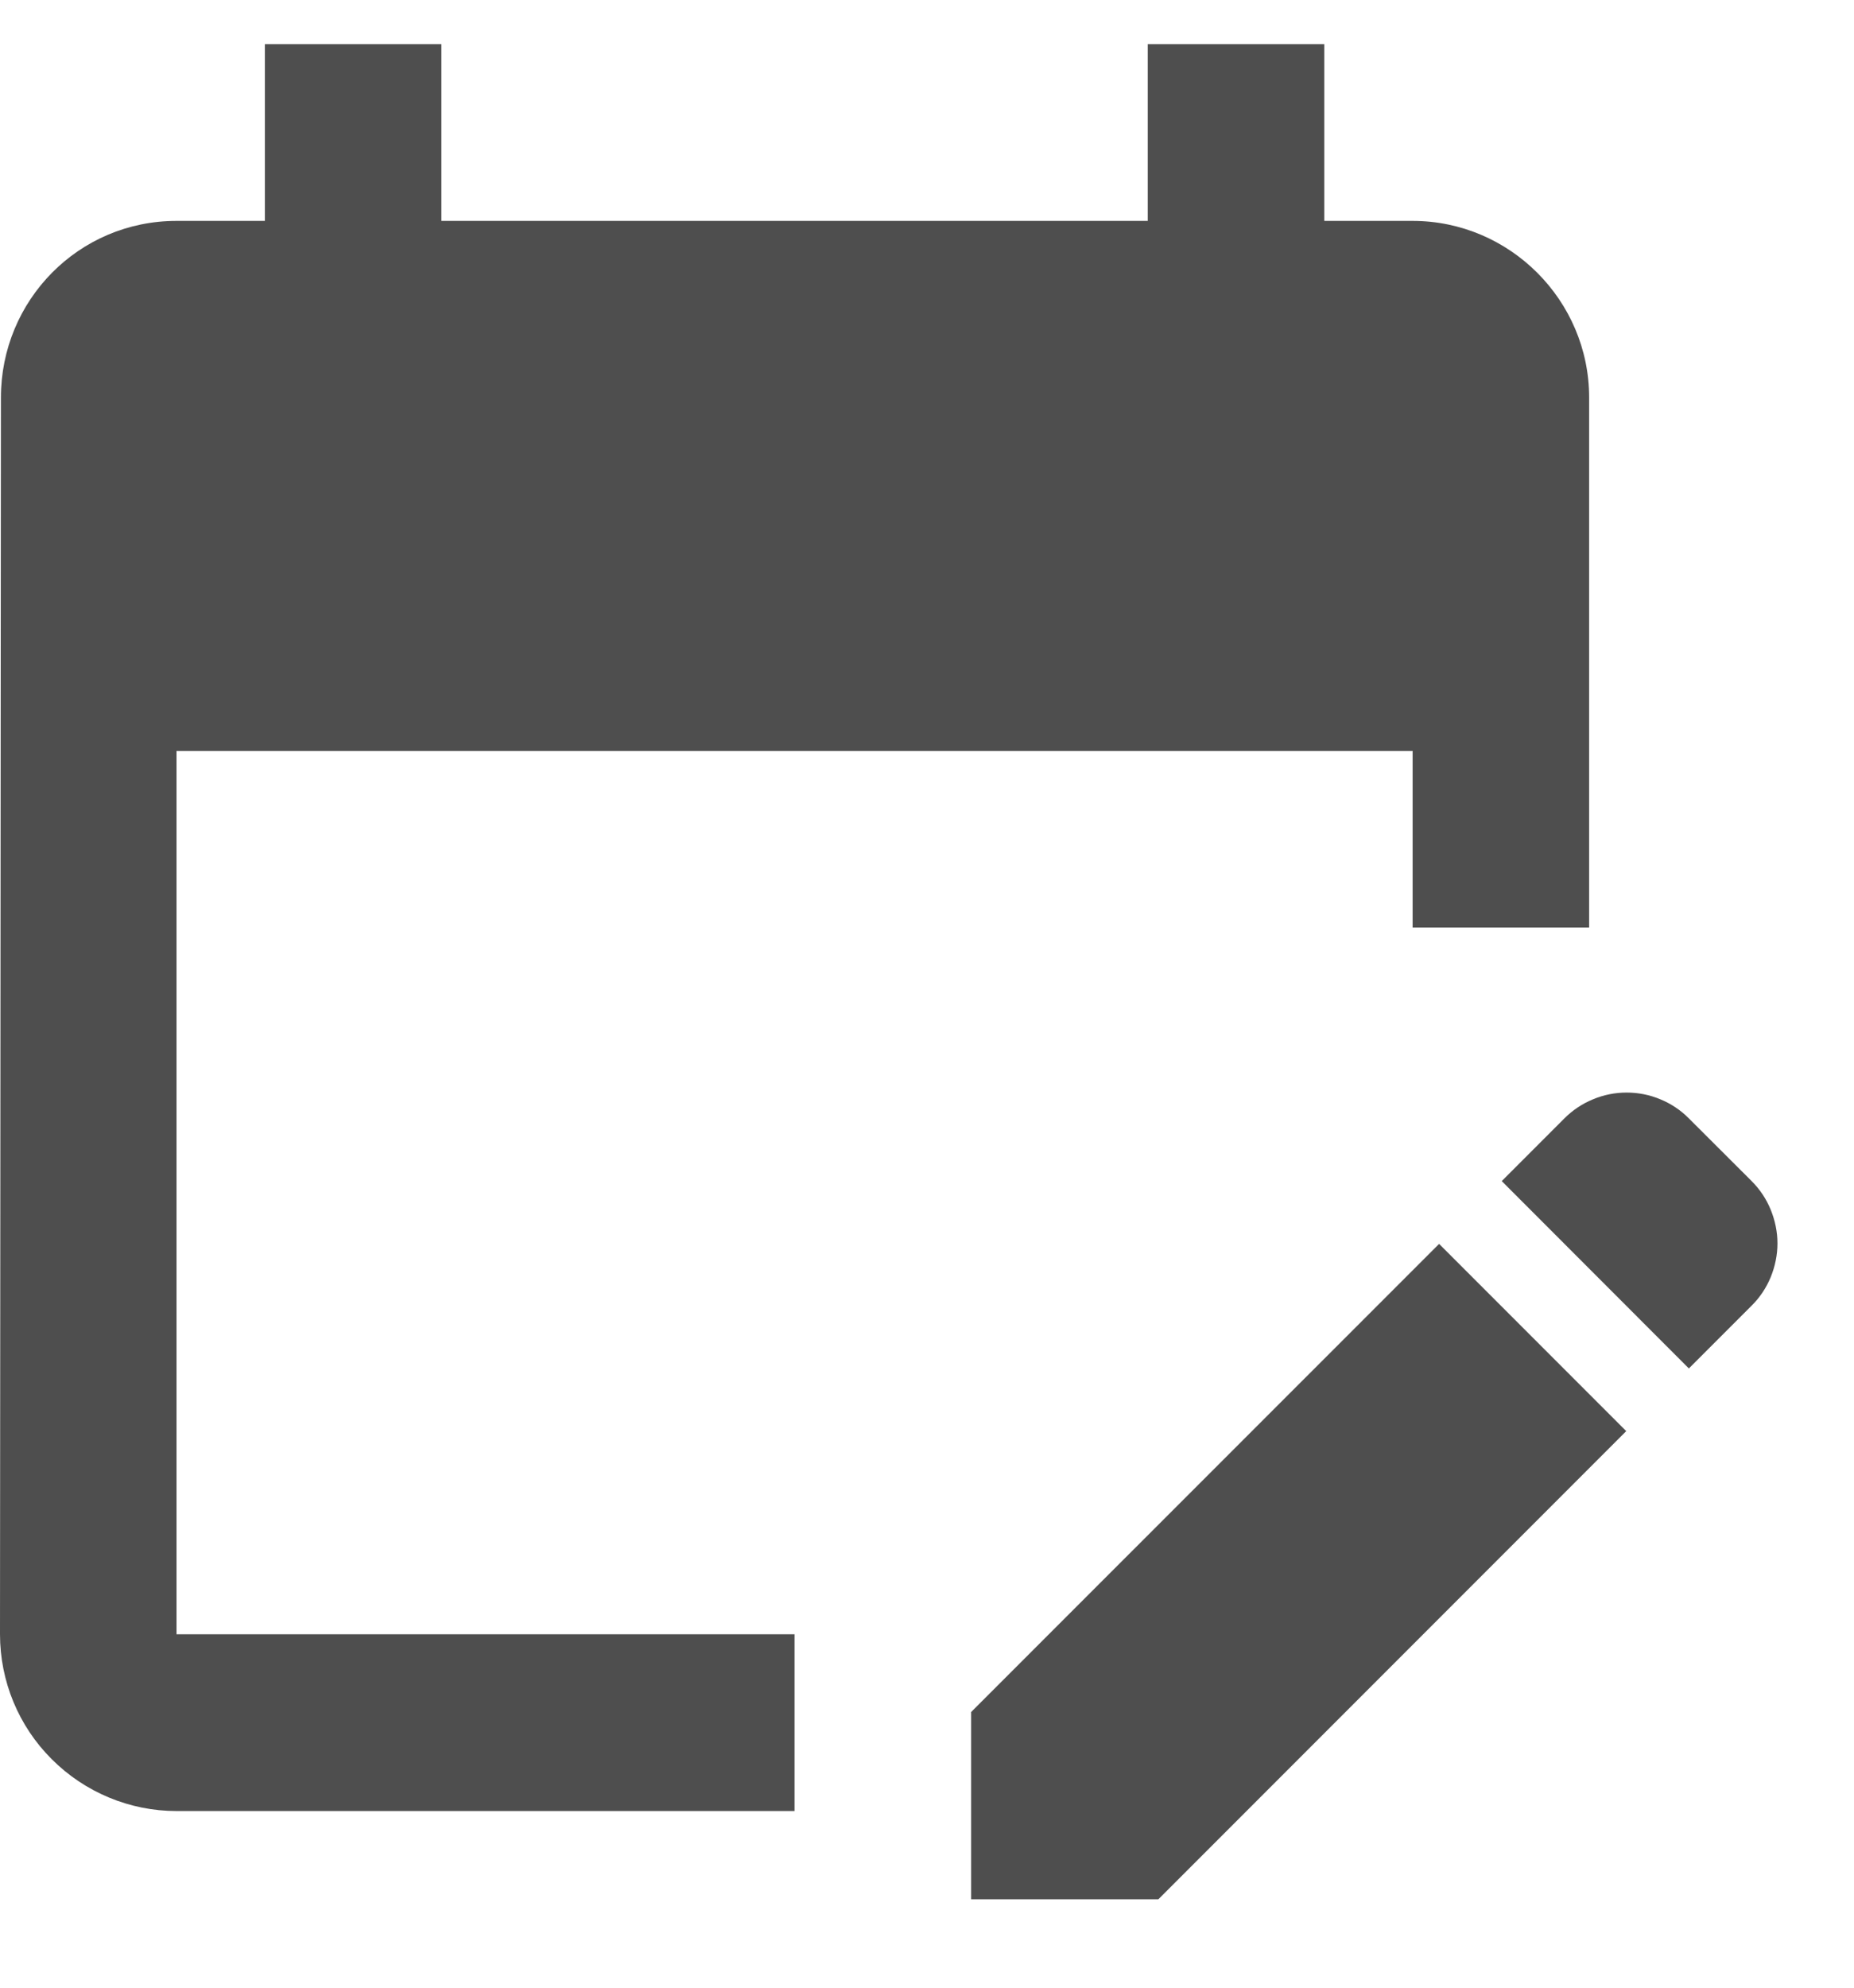 <svg width="14" height="15" viewBox="0 0 14 15" fill="none" xmlns="http://www.w3.org/2000/svg">
<path d="M6 13.667H1.333C0.98 13.667 0.641 13.526 0.391 13.276C0.14 13.026 0 12.687 0 12.333L0.007 3C0.007 2.267 0.593 1.667 1.333 1.667H2V0.333H3.333V1.667H8.667V0.333H10V1.667H10.667C11.4 1.667 12 2.267 12 3V7H10.667V5.667H1.333V12.333H6V13.667ZM12.753 10.327L13.227 9.853C13.289 9.792 13.338 9.718 13.371 9.638C13.404 9.557 13.422 9.471 13.422 9.383C13.422 9.296 13.404 9.21 13.371 9.129C13.338 9.048 13.289 8.975 13.227 8.913L12.753 8.44C12.692 8.378 12.618 8.329 12.538 8.296C12.457 8.262 12.371 8.245 12.283 8.245C12.196 8.245 12.11 8.262 12.029 8.296C11.948 8.329 11.875 8.378 11.813 8.44L11.34 8.913L12.753 10.327ZM12.28 10.8L8.747 14.333H7.333V12.92L10.867 9.387L12.28 10.8Z" fill="#4E4E4E"/>
</svg>
